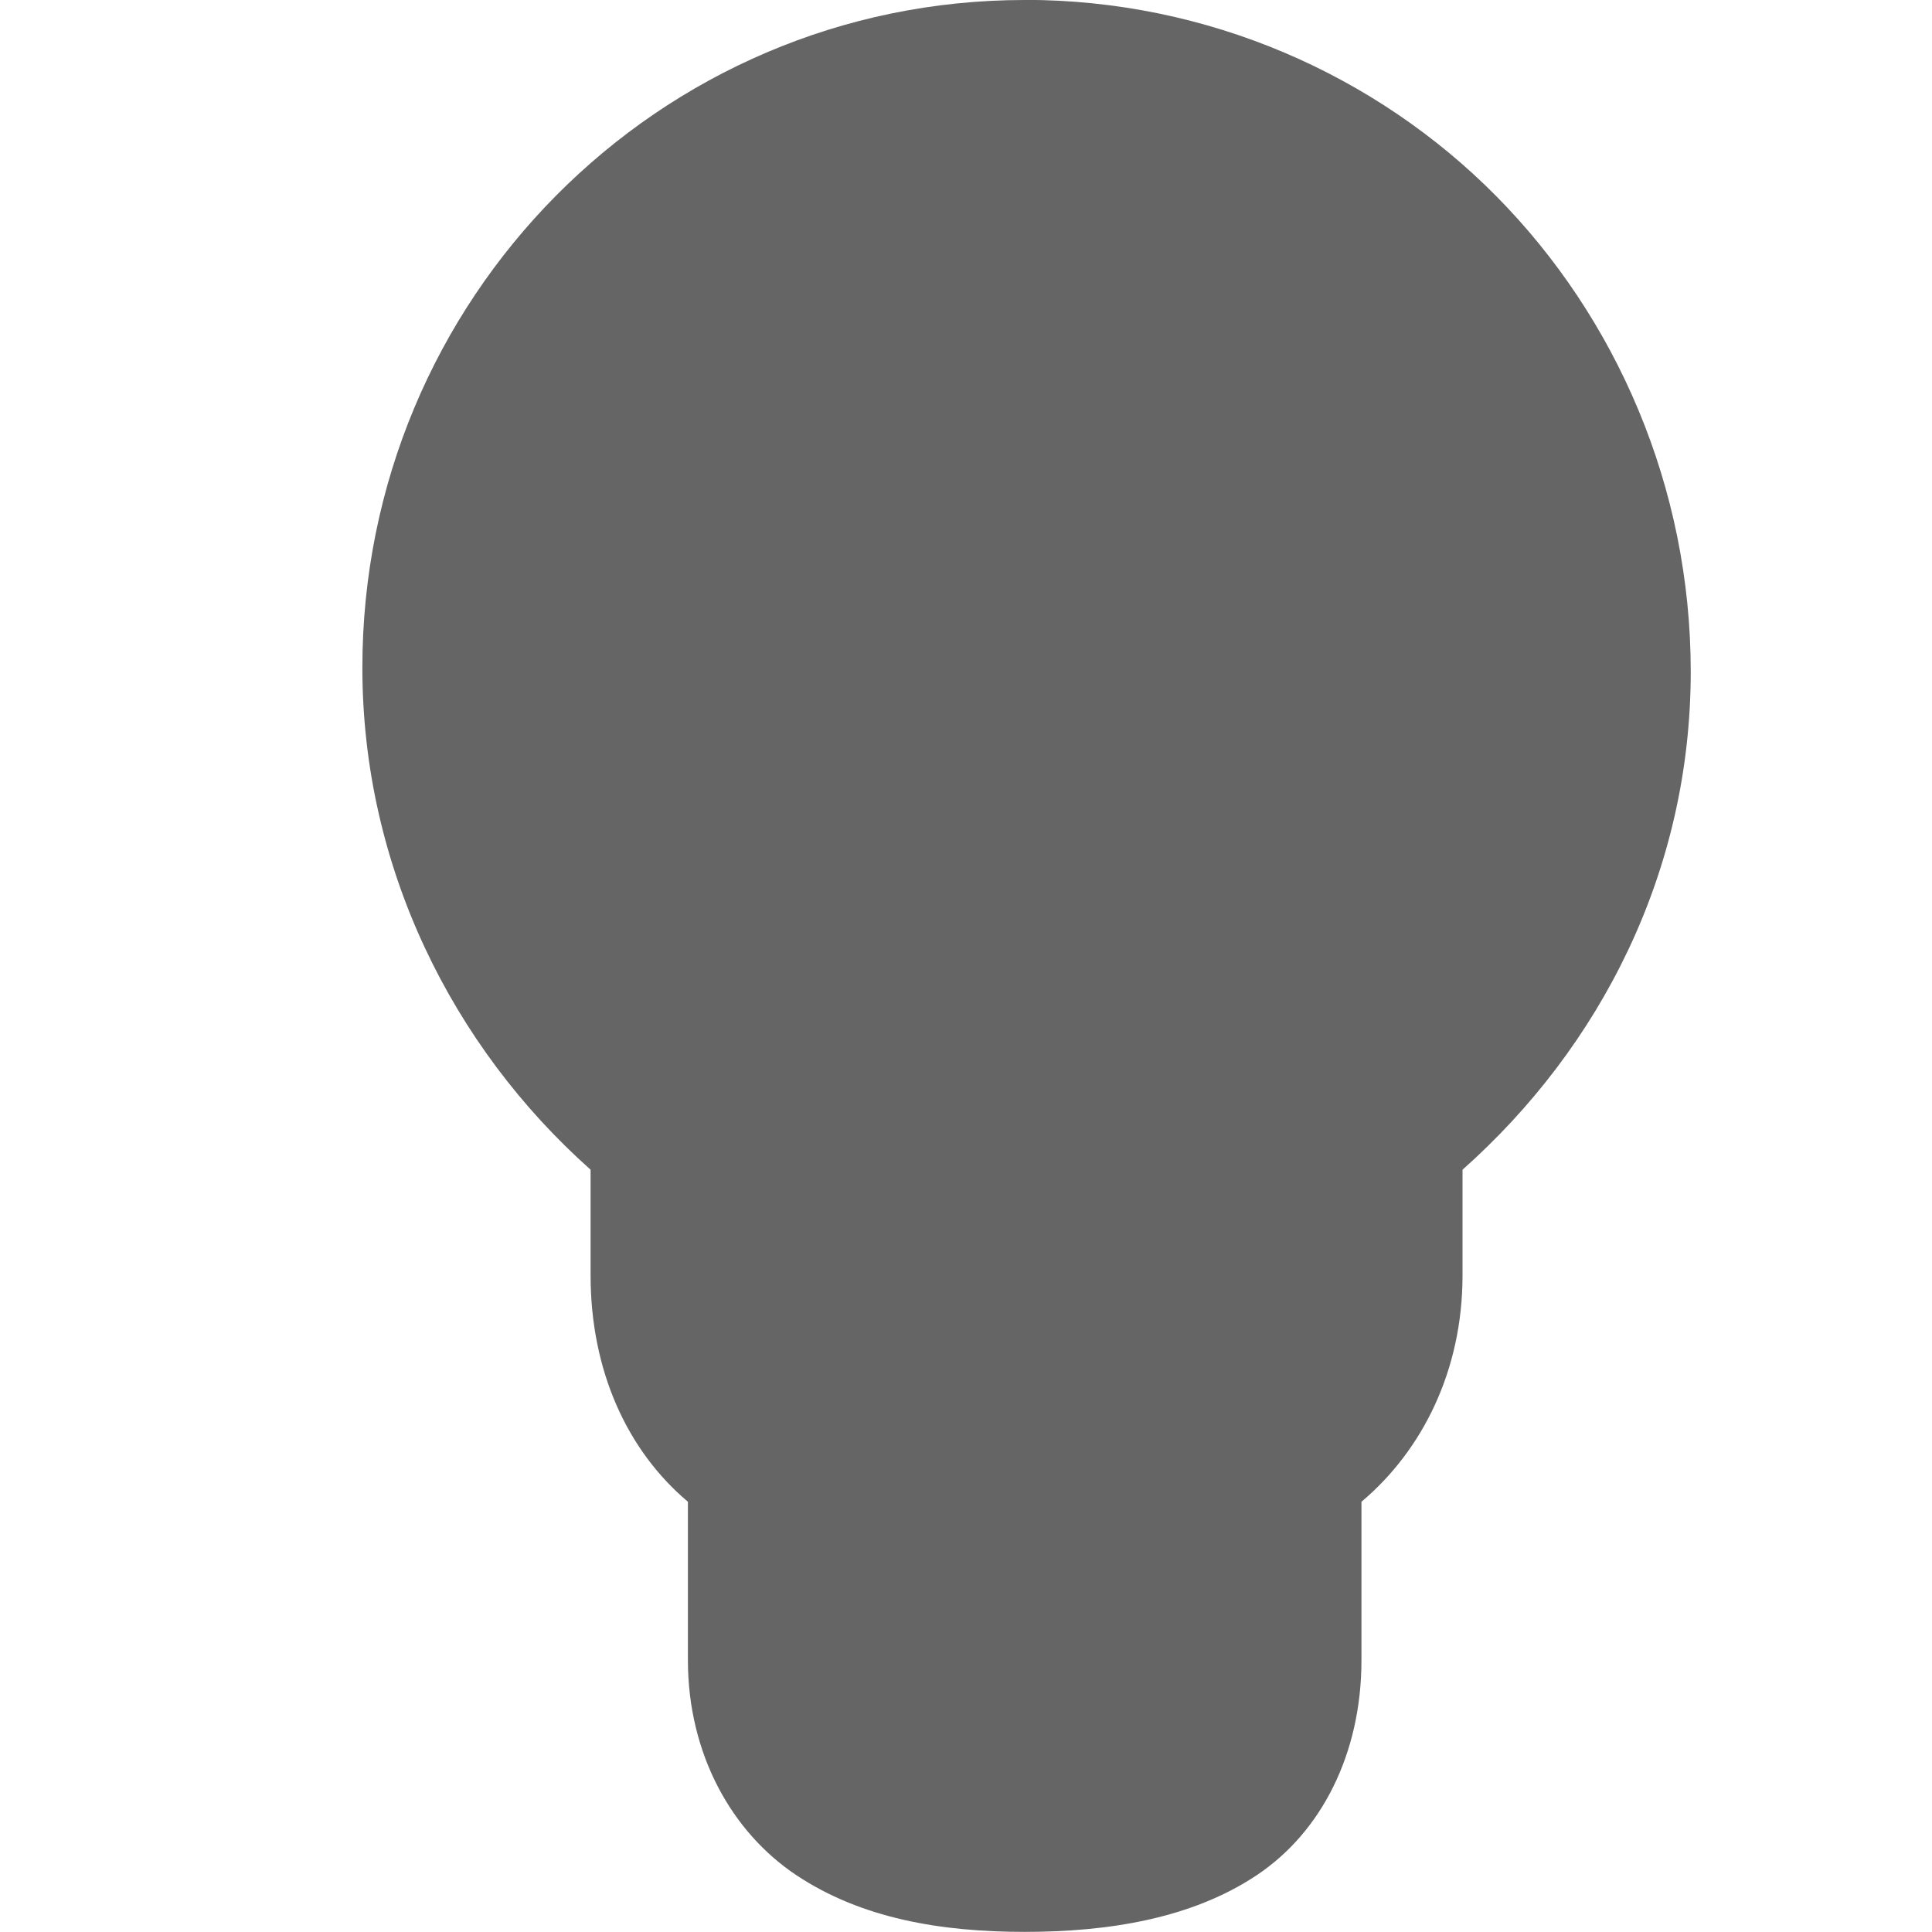 <svg width="16" xmlns="http://www.w3.org/2000/svg" viewBox="0 0 16 16" height="16" enable-background="new 0 0 595.28 841.89">
<defs/>
<path fill="#656565" d="m8.485,0c-3.031-0-5.485,2.474-5.484,5.531c0,1.653 .749,3.141 1.89,4.156v.875c0,.788 .302,1.45 .806,1.875v1.312c0,.776 .362,1.424 .899,1.781c.537,.357 1.192,.469 1.89,.469c.699,0 1.385-.112 1.921-.469c.536-.357 .868-1.006 .868-1.781v-1.312c.504-.425 .837-1.086 .837-1.875v-.875c1.143-1.016 1.89-2.47 1.89-4.125c-0-1.528-.617-2.933-1.611-3.938c-.995-1.005-2.389-1.625-3.904-1.625z"/>
</svg>
